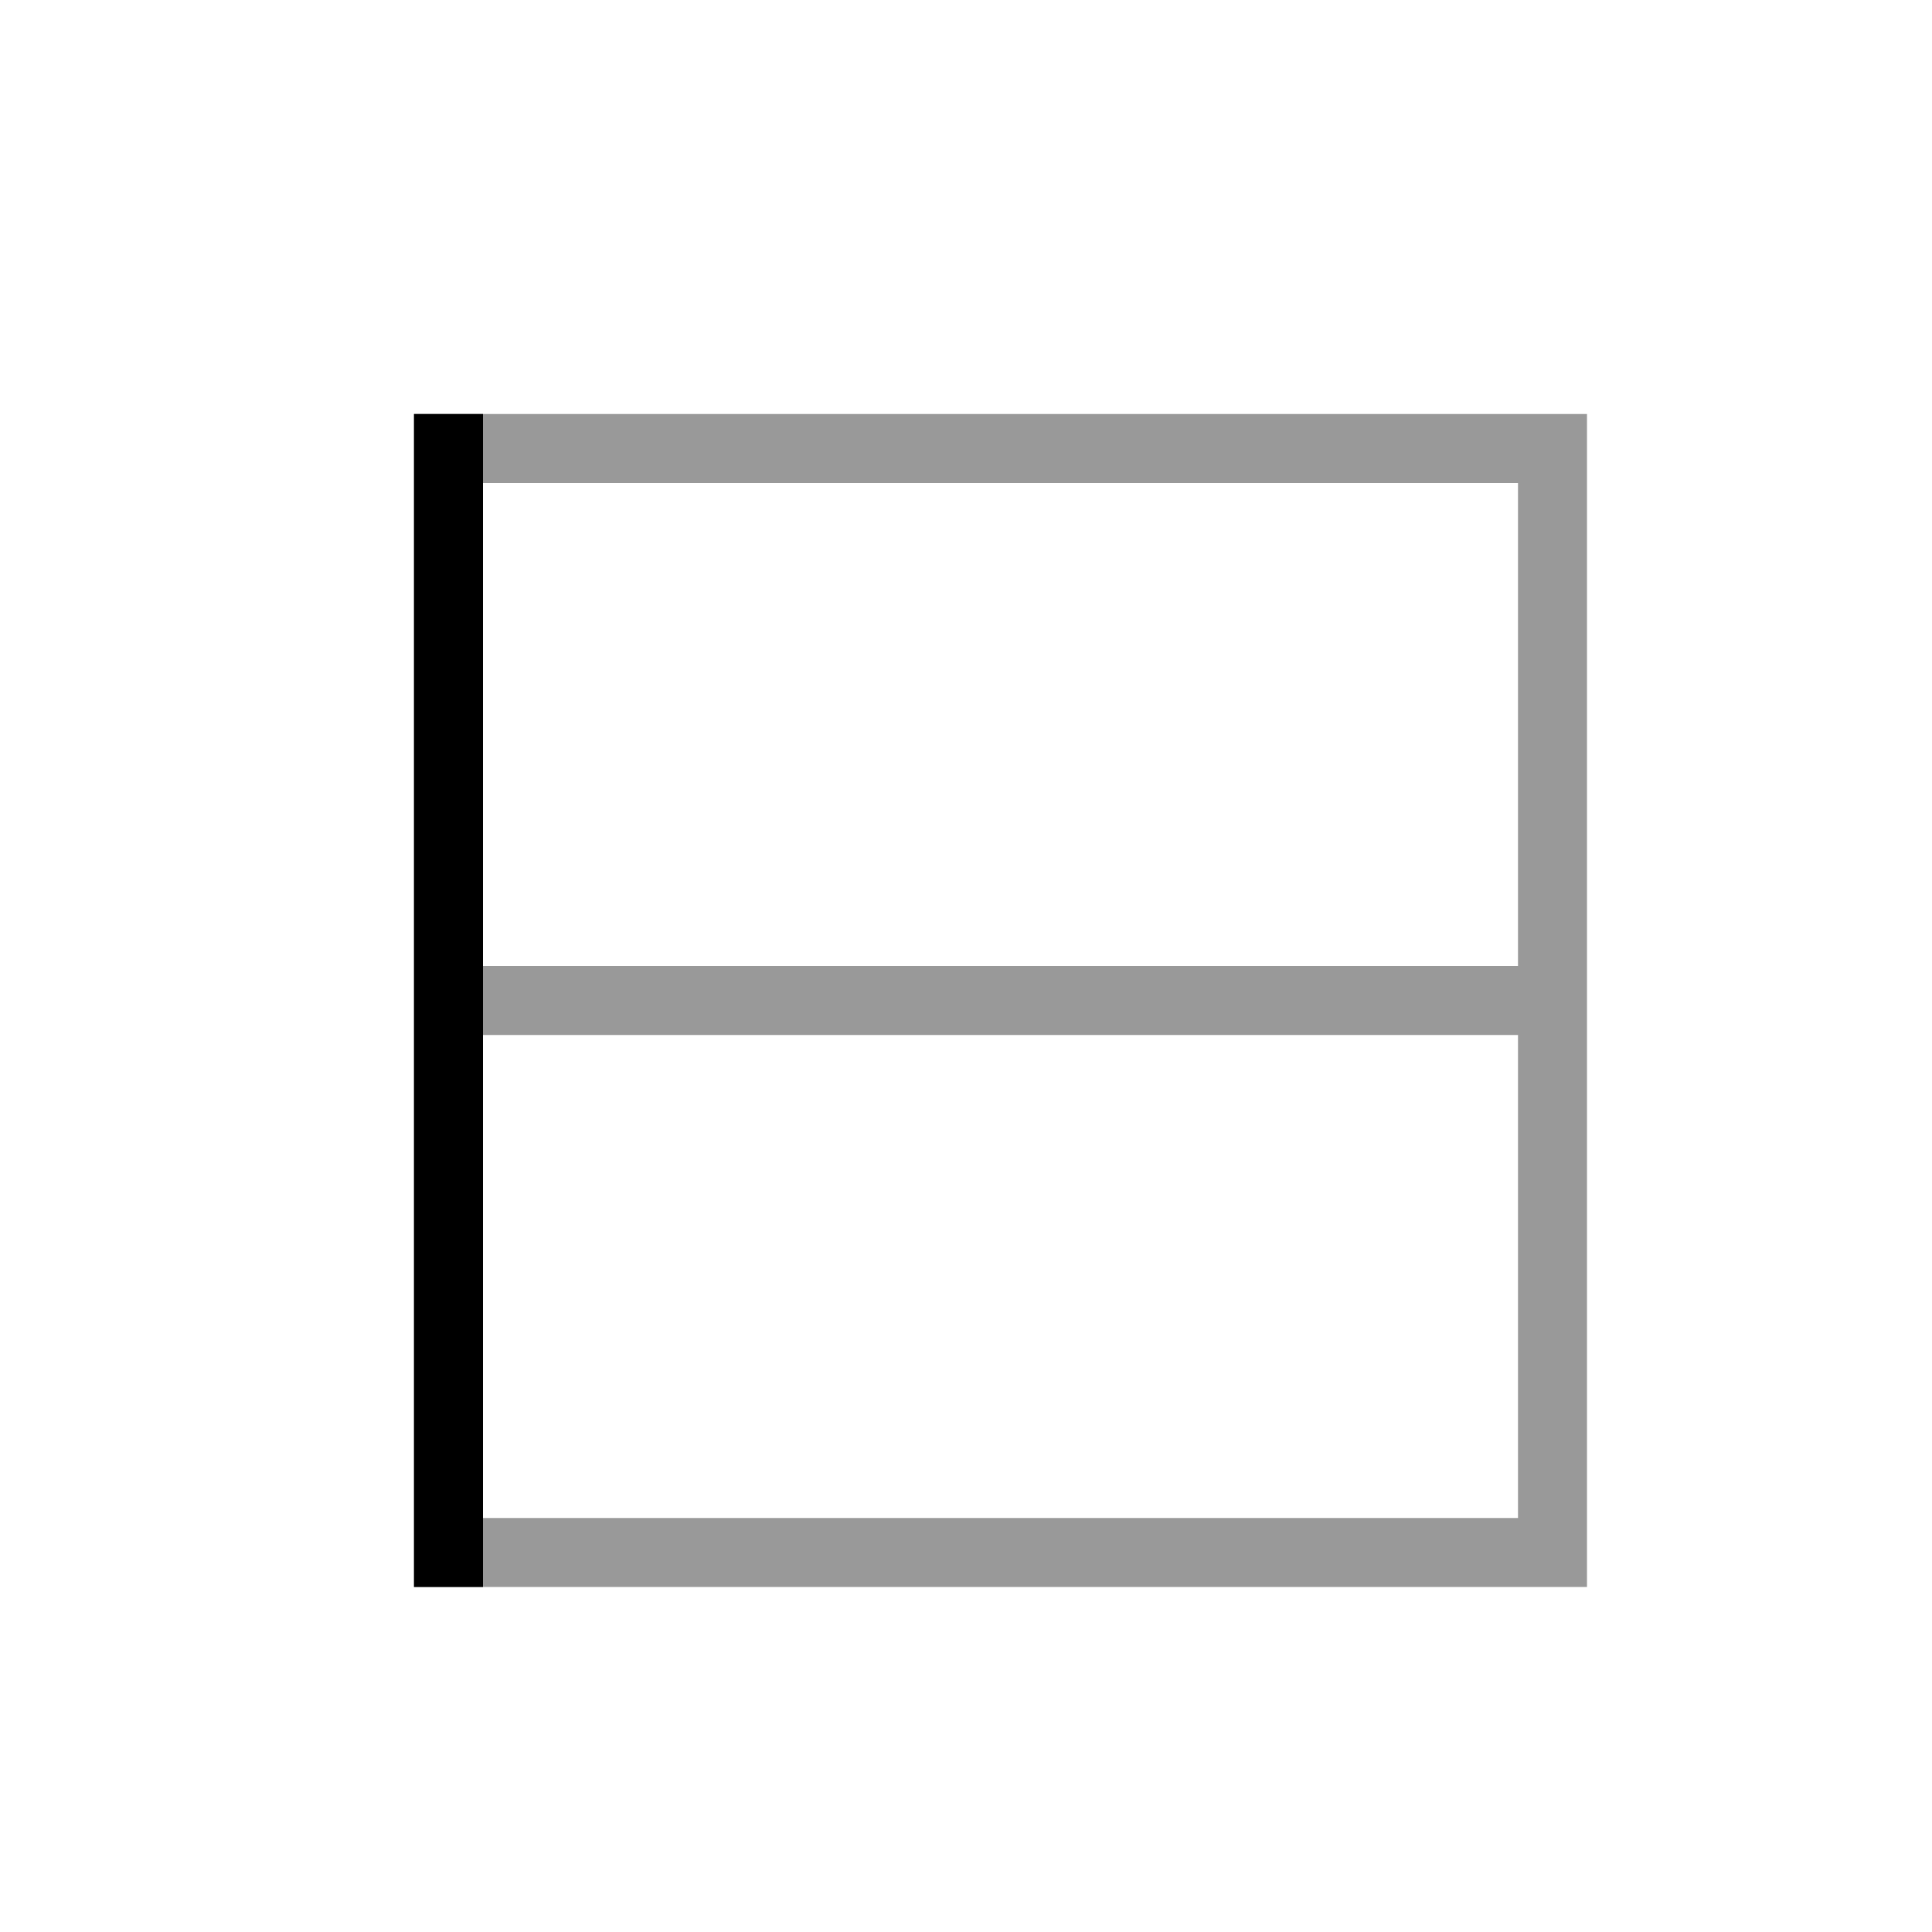 <svg xmlns="http://www.w3.org/2000/svg" width="28" height="28" fill="none"><path fill="#000" fill-rule="evenodd" d="M7 7h15v7H7zm-1 8V6h17v17H6zm16 0v7H7v-7z" clip-rule="evenodd" opacity=".4"/><path fill="#000" d="M6 23V6h1v17z"/></svg>